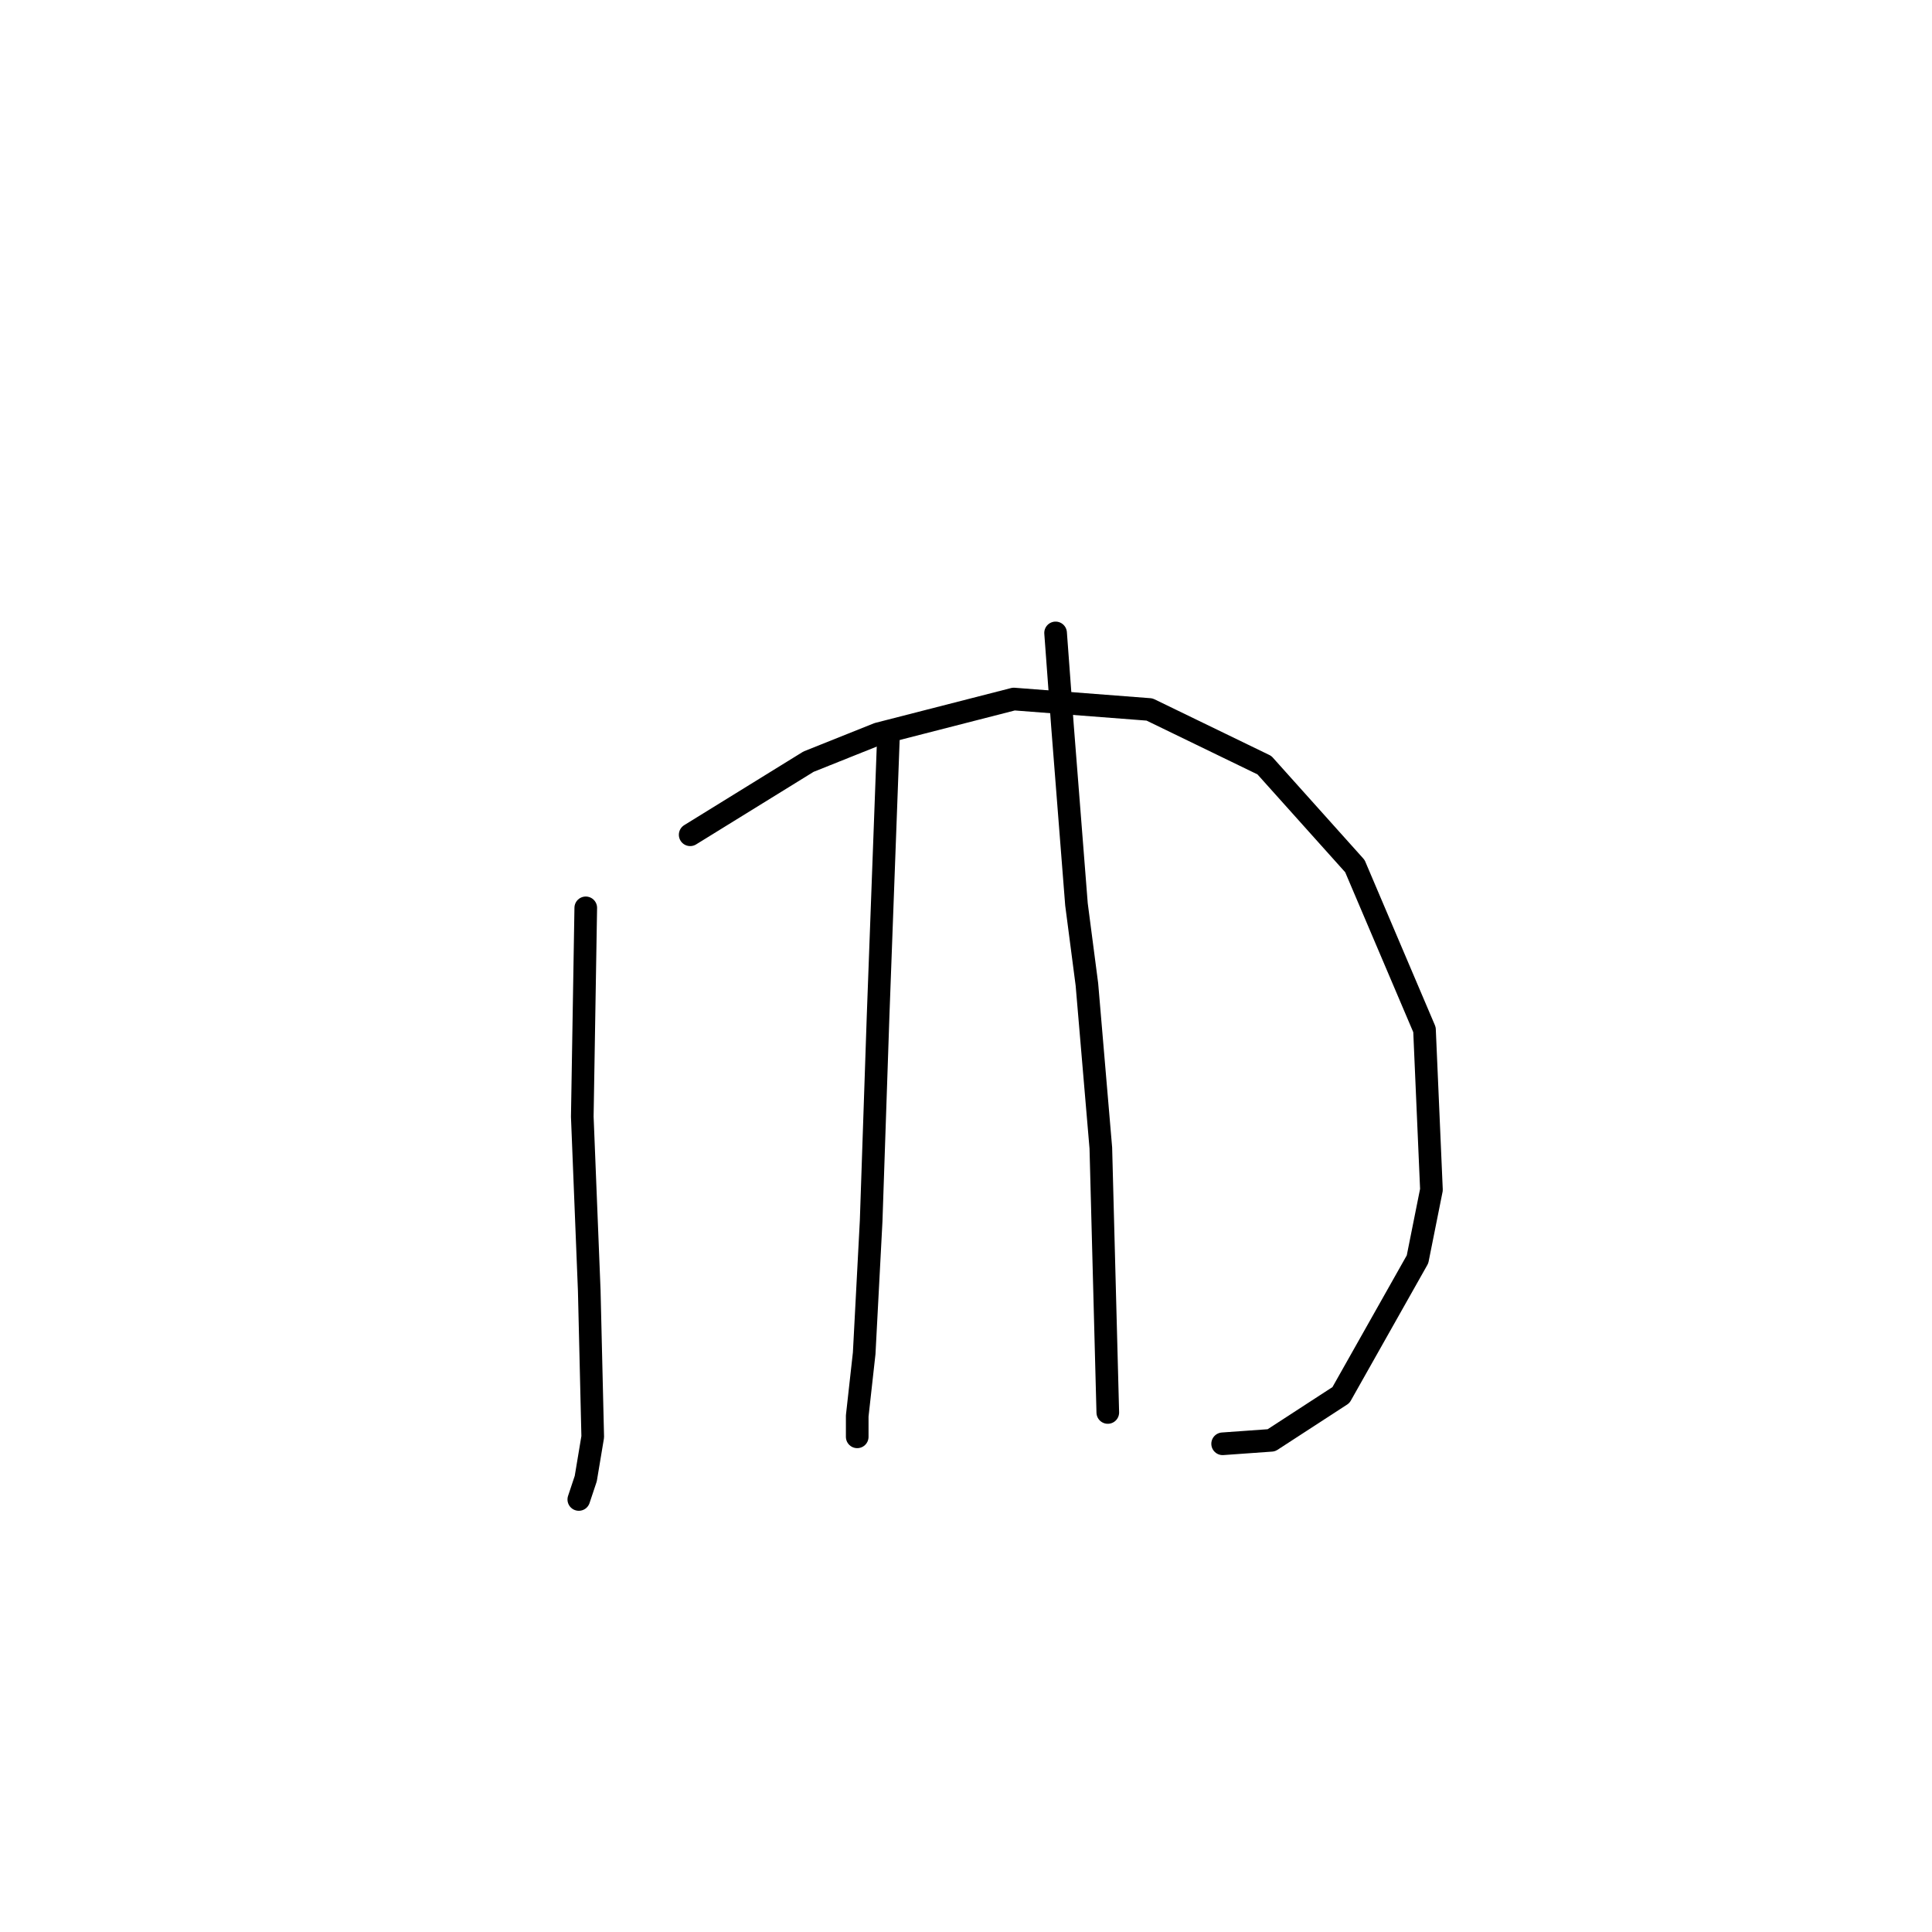 <?xml version="1.0" standalone="no"?>
    <svg width="256" height="256" xmlns="http://www.w3.org/2000/svg" version="1.1">
    <polyline stroke="black" stroke-width="3" stroke-linecap="round" fill="transparent" stroke-linejoin="round" points="77.617 120.295 77.156 147.963 78.079 171.02 78.54 190.388 77.617 195.921 77.156 197.305 76.695 198.688 76.695 198.688 " />
        <polyline stroke="black" stroke-width="3" stroke-linecap="round" fill="transparent" stroke-linejoin="round" points="91.452 110.611 107.13 100.927 116.353 97.238 134.337 92.626 152.322 94.01 167.539 101.388 179.529 114.761 188.752 136.434 189.674 157.647 187.829 166.869 177.684 184.854 168.462 190.849 162.006 191.31 162.006 191.31 " />
        <polyline stroke="black" stroke-width="3" stroke-linecap="round" fill="transparent" stroke-linejoin="round" points="117.737 97.238 116.353 134.59 115.431 161.797 114.509 179.32 113.586 187.621 113.586 190.388 113.586 190.388 " />
        <polyline stroke="black" stroke-width="3" stroke-linecap="round" fill="transparent" stroke-linejoin="round" points="139.871 83.865 140.793 96.315 142.638 119.833 144.021 130.44 145.866 152.113 146.788 187.16 146.788 187.16 " />
        </svg>
